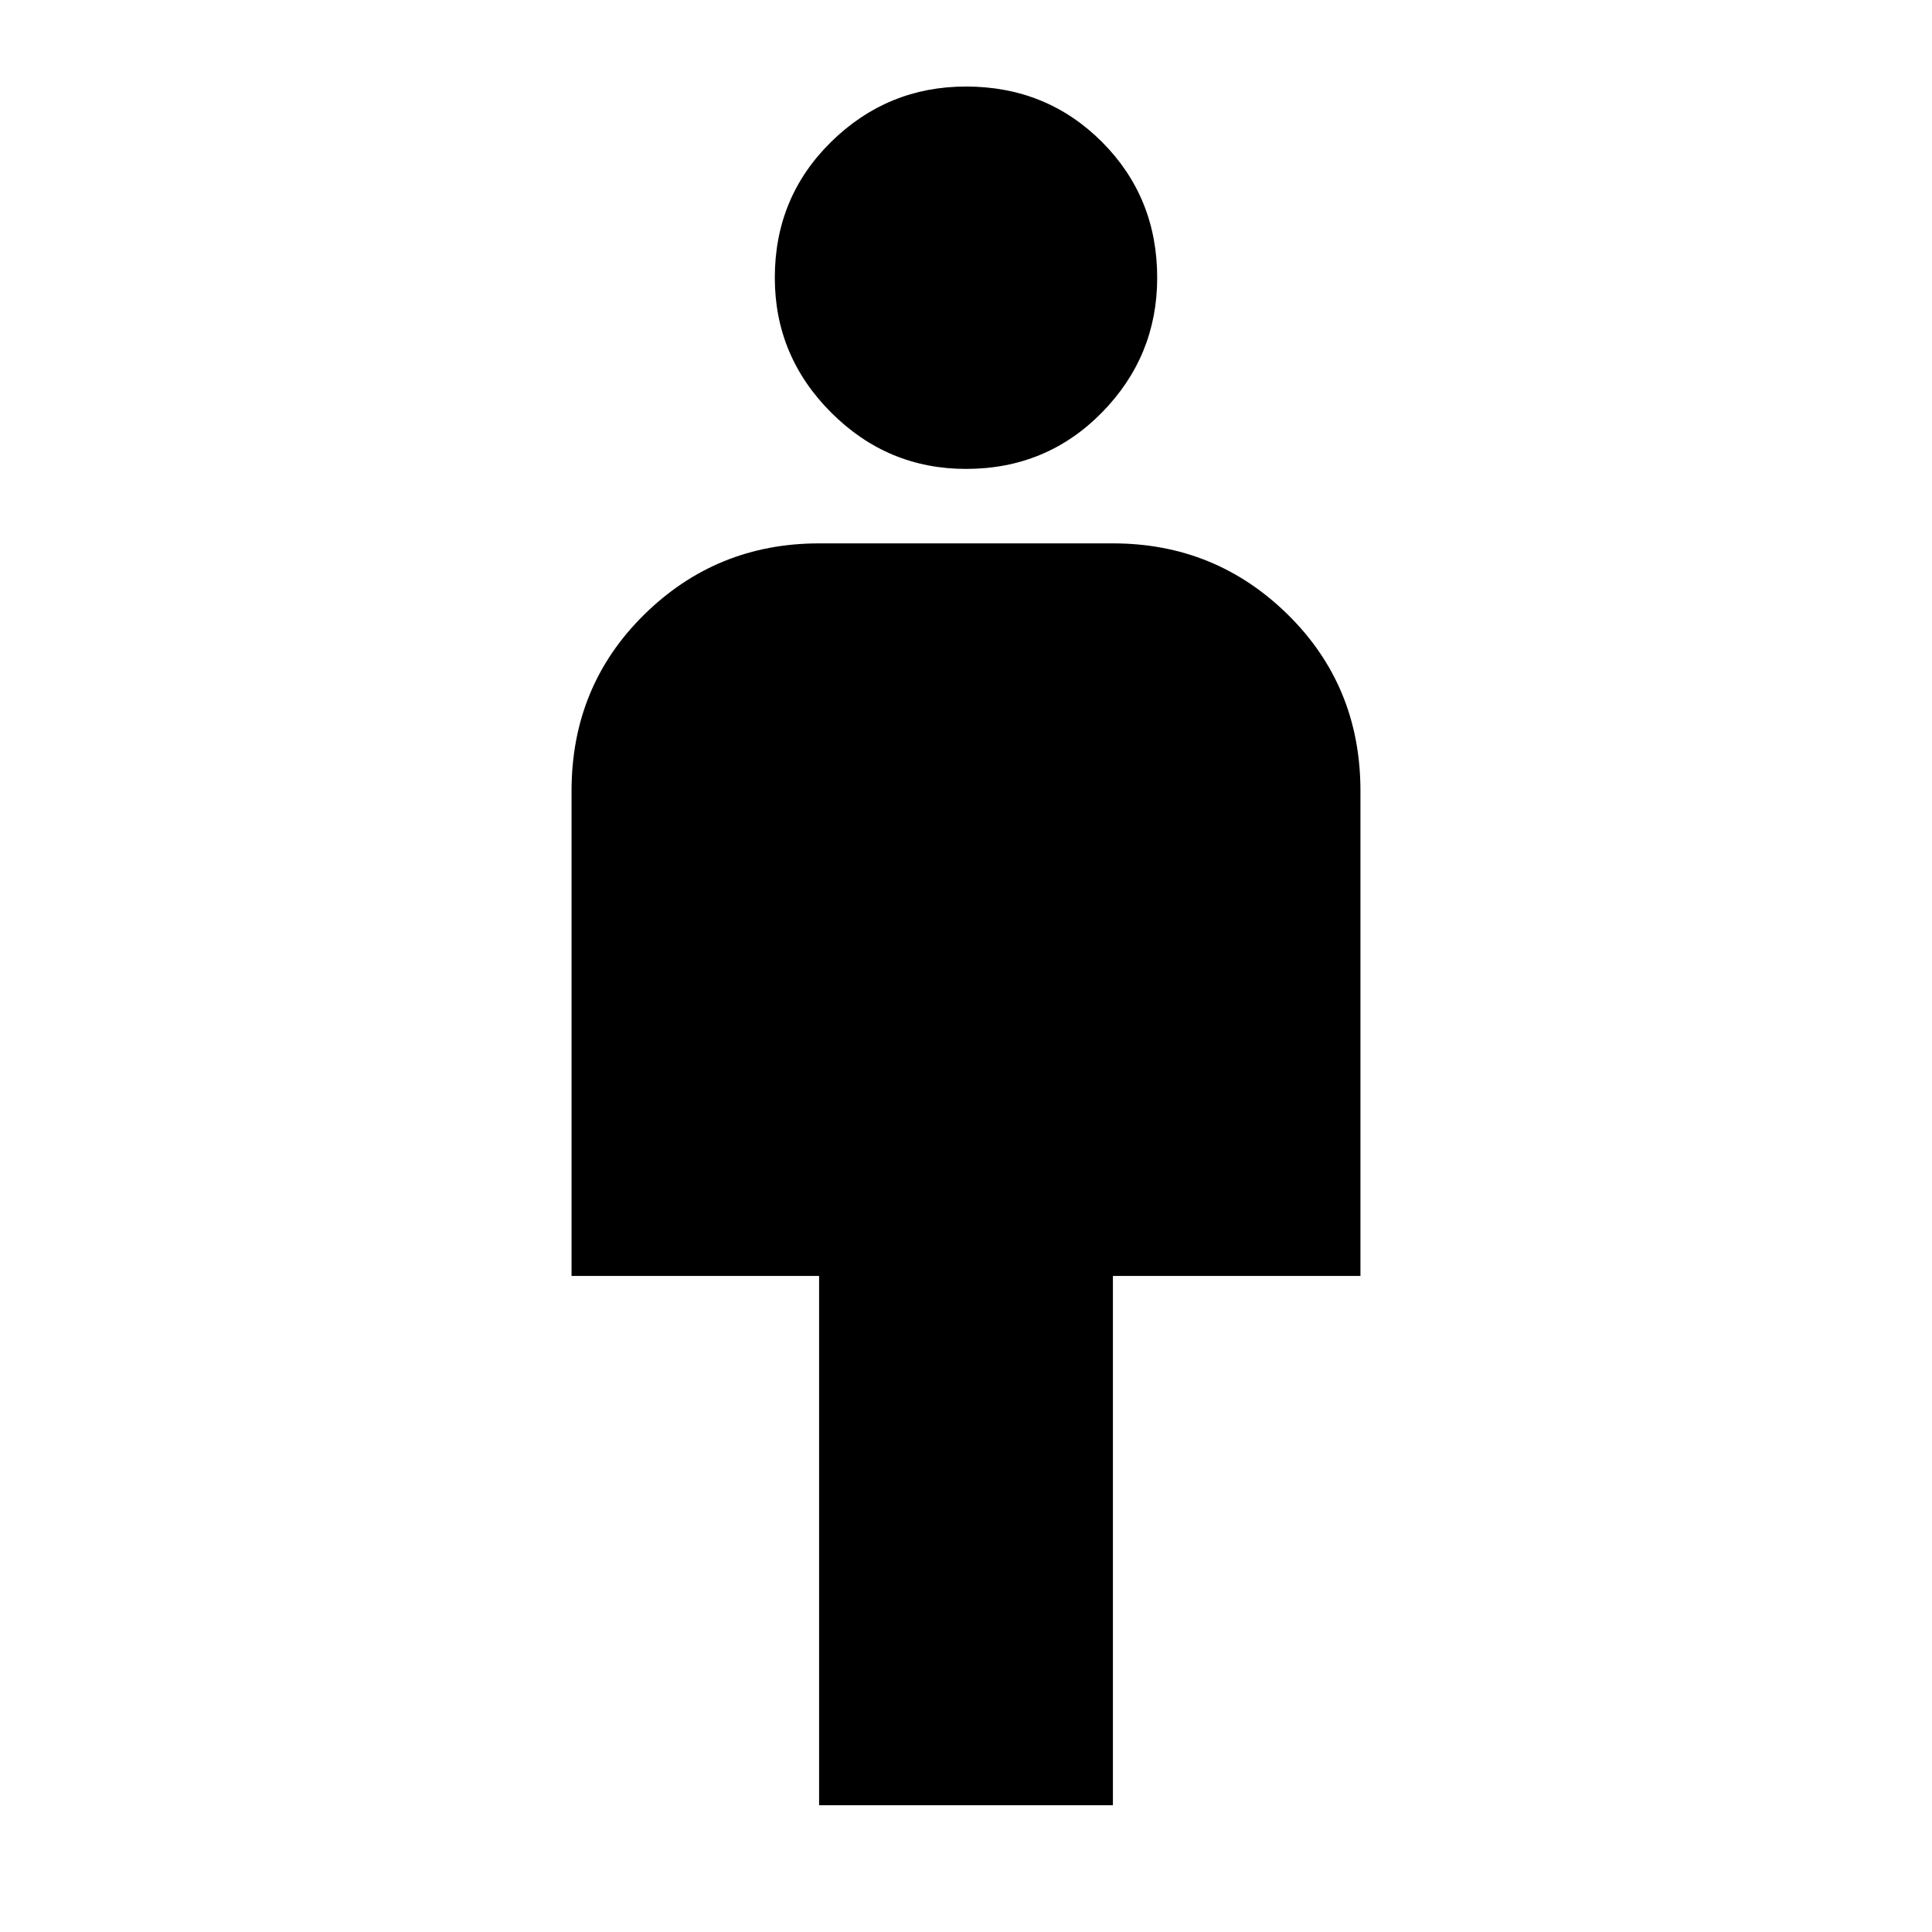 <svg xmlns="http://www.w3.org/2000/svg" height="24" width="24"><path d="M10.175 22.425V15.85H7.1V9.825q0-1.3.9-2.188.9-.887 2.175-.887h3.65q1.275 0 2.175.887.9.888.9 2.188v6.025h-3.075v6.575ZM12 5.825q-.975 0-1.675-.7-.7-.7-.7-1.675 0-1 .7-1.688.7-.687 1.675-.687 1 0 1.688.687.687.688.687 1.688 0 .975-.687 1.675-.688.7-1.688.7Z"/></svg>